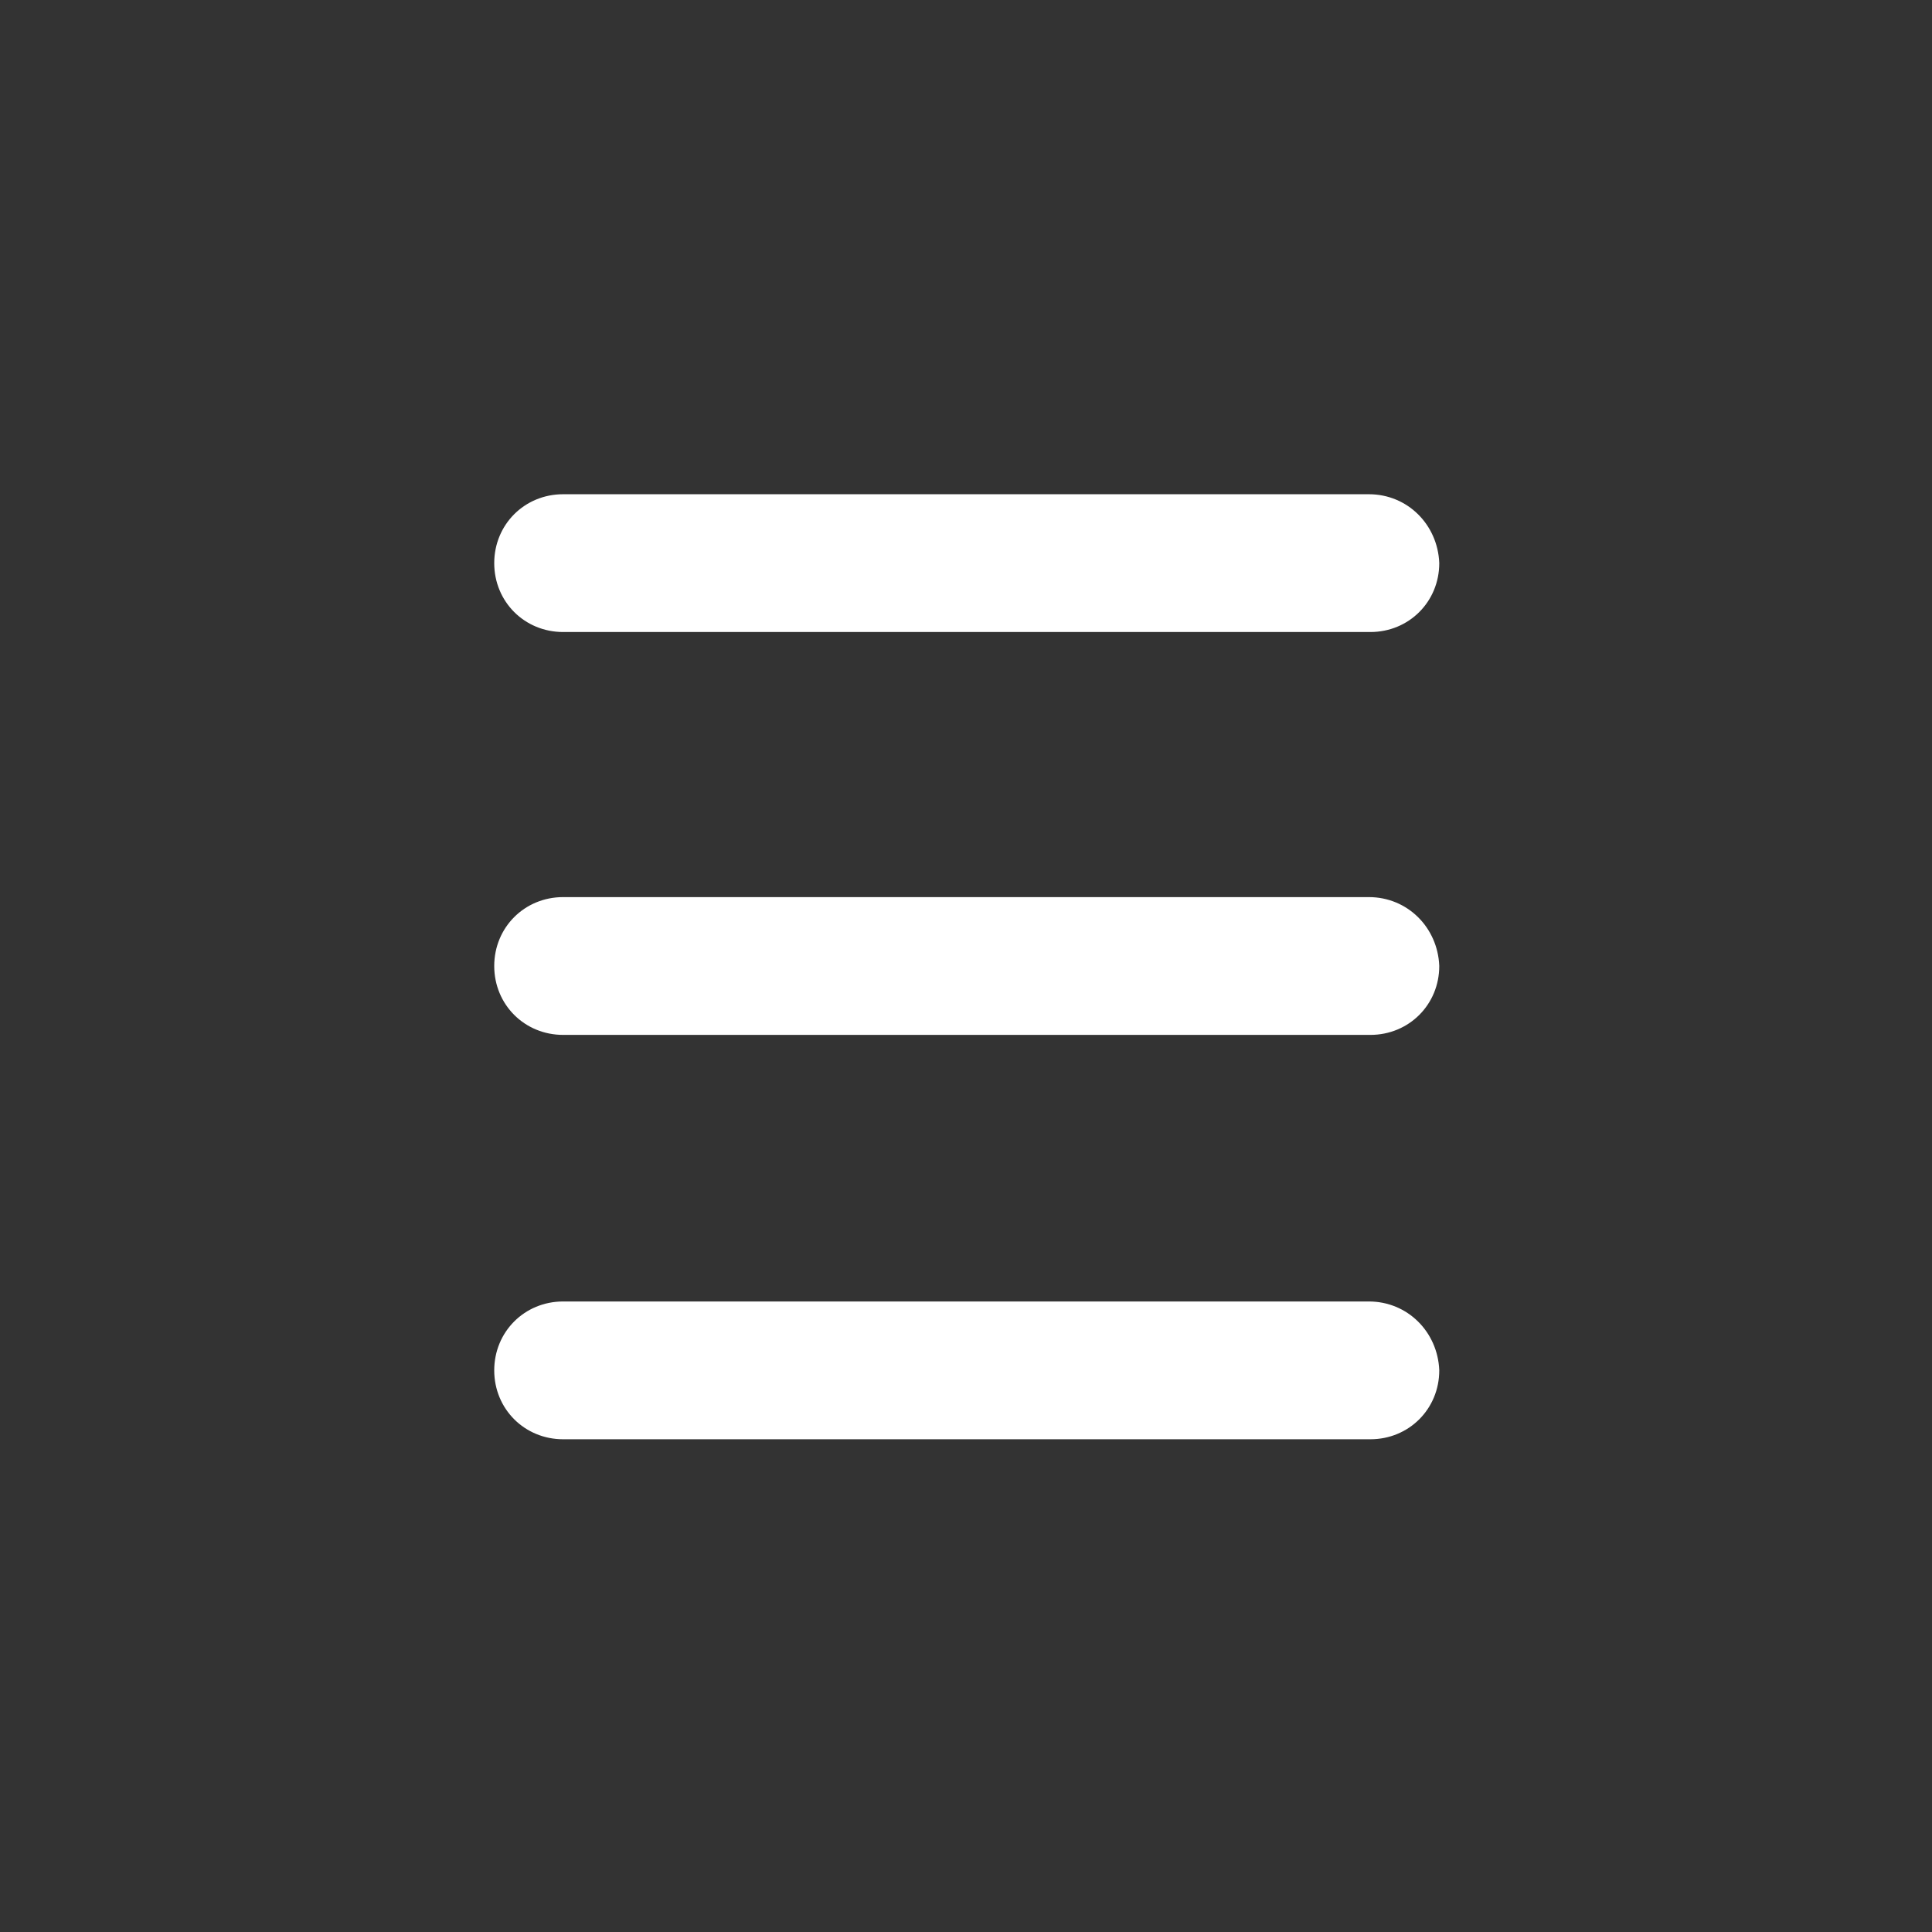 <?xml version='1.0' encoding='utf-8'?>
<svg version="1.1" xmlns="http://www.w3.org/2000/svg" viewBox="0 0 129 129" xmlns:xlink="http://www.w3.org/1999/xlink"
  enable-background="new 0 0 129 129">
  <rect x="0" y="0" width="129" height="129" fill="#333333" stroke="none"/>
  <g>
    <g>
      <path stroke="#ffffff" fill="#ffffff"
        d="m91.4,33.5h-53.8c-2.3,0-4.1,1.8-4.1,4.1 0,2.3 1.8,4.1 4.1,4.1h53.9c2.3,0 4.1-1.8 4.1-4.1-0.1-2.3-1.9-4.1-4.2-4.1z" />
      <path stroke="#ffffff" fill="#ffffff"
        d="m91.4,87.4h-53.8c-2.3,0-4.1,1.8-4.1,4.1 0,2.3 1.8,4.1 4.1,4.1h53.9c2.3,0 4.1-1.8 4.1-4.1-0.1-2.3-1.9-4.1-4.2-4.1z" />
      <path stroke="#ffffff" fill="#ffffff"
        d="m91.4,60.4h-53.8c-2.3,0-4.1,1.8-4.1,4.1 0,2.3 1.8,4.1 4.1,4.1h53.9c2.3,0 4.1-1.8 4.1-4.1-0.1-2.3-1.9-4.1-4.2-4.1z" />
    </g>
  </g>
</svg>